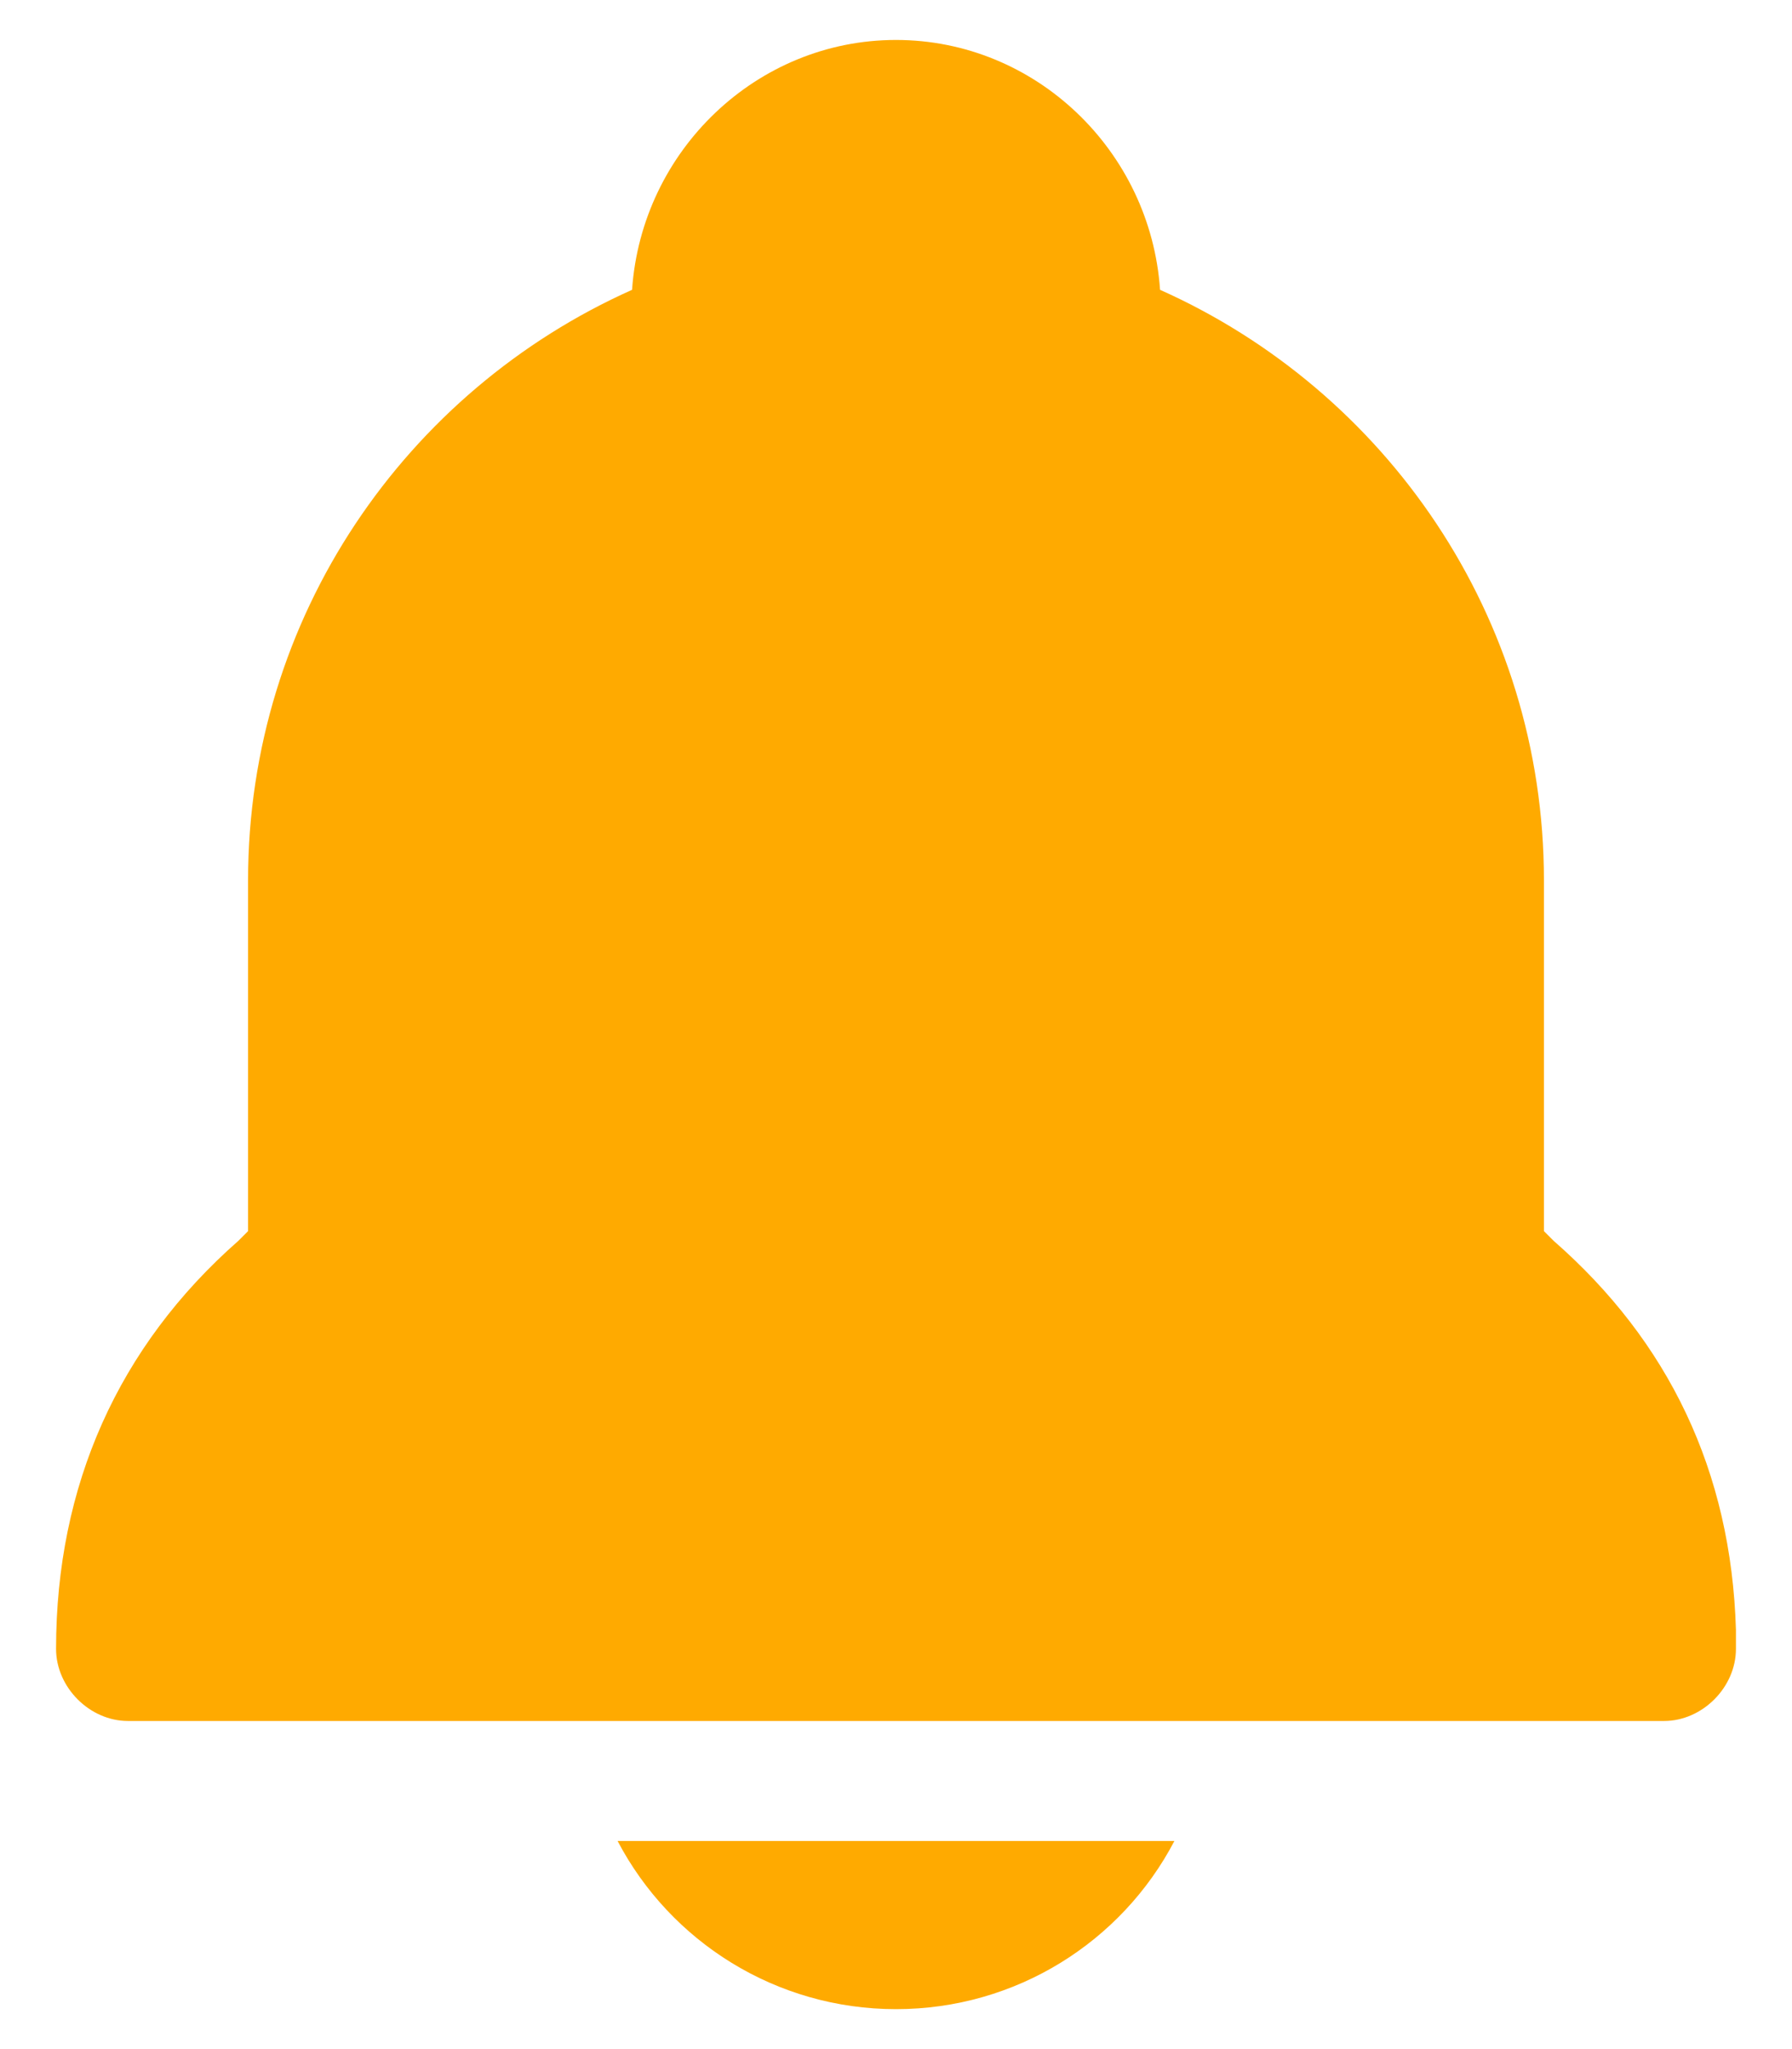 <svg xmlns="http://www.w3.org/2000/svg" width="14" height="16" fill="none" viewBox="0 0 14 16"><path fill="#FA0" d="M4.825 14.375C5.238 15.162 6.063 15.688 7 15.688C7.938 15.688 8.763 15.162 9.175 14.375H4.825ZM13.562 12.725C13.525 11.488 13.037 10.475 12.137 9.688L12.062 9.613V6.875C12.062 4.812 10.825 3.05 9.063 2.263C8.988 1.175 8.088 0.312 7 0.312C5.913 0.312 5.013 1.175 4.938 2.263C3.175 3.05 1.938 4.812 1.938 6.875V9.613L1.863 9.688C0.925 10.512 0.438 11.6 0.438 12.875C0.438 13.175 0.7 13.438 1 13.438H13C13.3 13.438 13.562 13.175 13.562 12.875V12.725Z"/></svg>